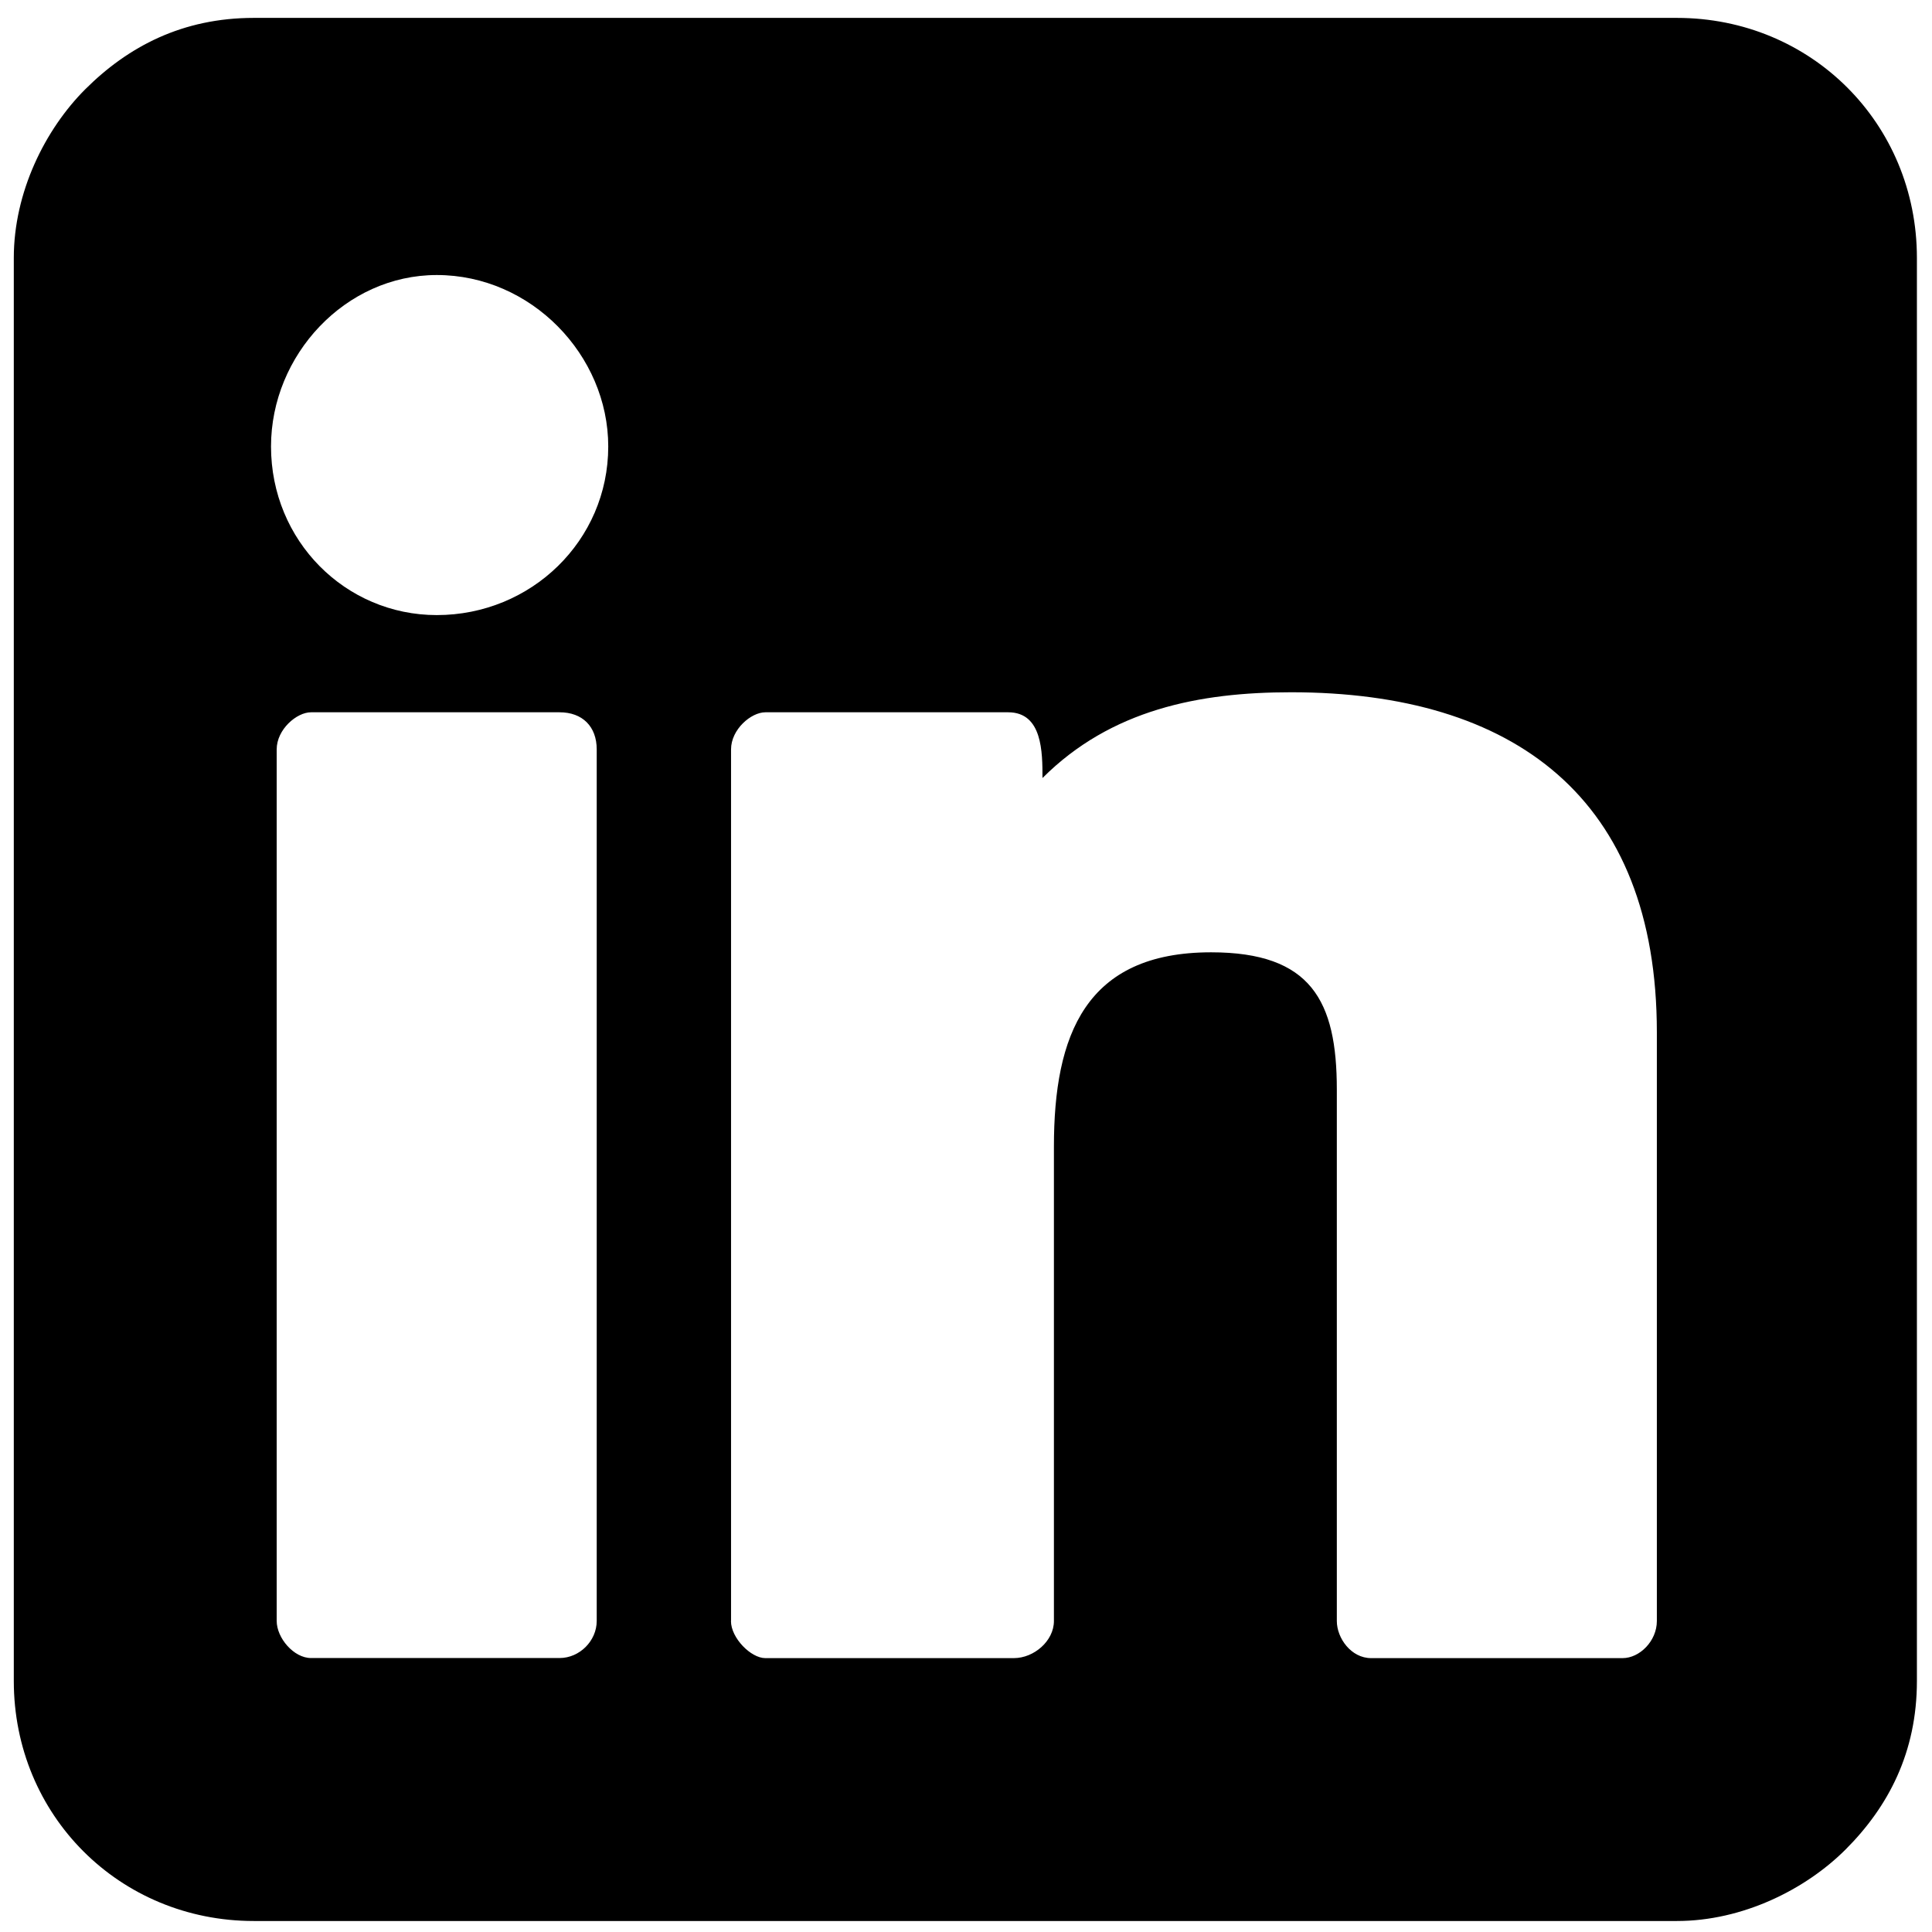 <svg viewBox="0,0,280,280" xmlns="http://www.w3.org/2000/svg" version="1.1">
 <g>
  <path d="m2,37.38l0,206.24c0,19.467 15.319,34.786 34.786,34.786l206.24,0c9.528,0 18.632,-4.559 24.437,-10.35c6.215,-6.215 10.35,-14.087 10.35,-24.437l0,-206.24c0,-19.467 -15.319,-34.786 -34.786,-34.786l-206.24,0c-10.35,0 -18.221,4.148 -24.437,10.35c-5.804,5.804 -10.35,14.908 -10.35,24.437zm37.278,27.326c0,-13.252 10.774,-24.847 24.026,-24.847c13.663,0 24.847,11.595 24.847,24.847c0,13.663 -11.185,24.437 -24.847,24.437c-13.252,0 -24.026,-10.774 -24.026,-24.437zm66.671,170.208l0,-126.304c0,-2.902 2.902,-5.38 4.969,-5.38l35.197,0c4.969,0 4.969,5.804 4.969,9.528c9.939,-9.939 22.78,-12.43 36.032,-12.43c32.308,0 53.008,15.319 53.008,49.284l0,85.316c0,2.902 -2.491,5.38 -4.969,5.38l-36.443,0c-2.902,0 -4.969,-2.902 -4.969,-5.38l0,-77.034c0,-12.841 -3.724,-19.878 -18.221,-19.878c-18.221,0 -22.78,12.006 -22.78,28.16l0,68.751c0,2.902 -2.902,5.38 -5.804,5.38l-36.032,0c-2.067,0 -4.969,-2.902 -4.969,-5.38l0.013,-0.013zm-65.849,0l0,-126.304c0,-2.902 2.902,-5.38 4.969,-5.38l36.032,0c3.313,0 5.38,2.067 5.38,5.38l0,126.304c0,2.902 -2.491,5.38 -5.38,5.38l-36.032,0c-2.491,0 -4.969,-2.902 -4.969,-5.38z"/>
 </g>
</svg>
